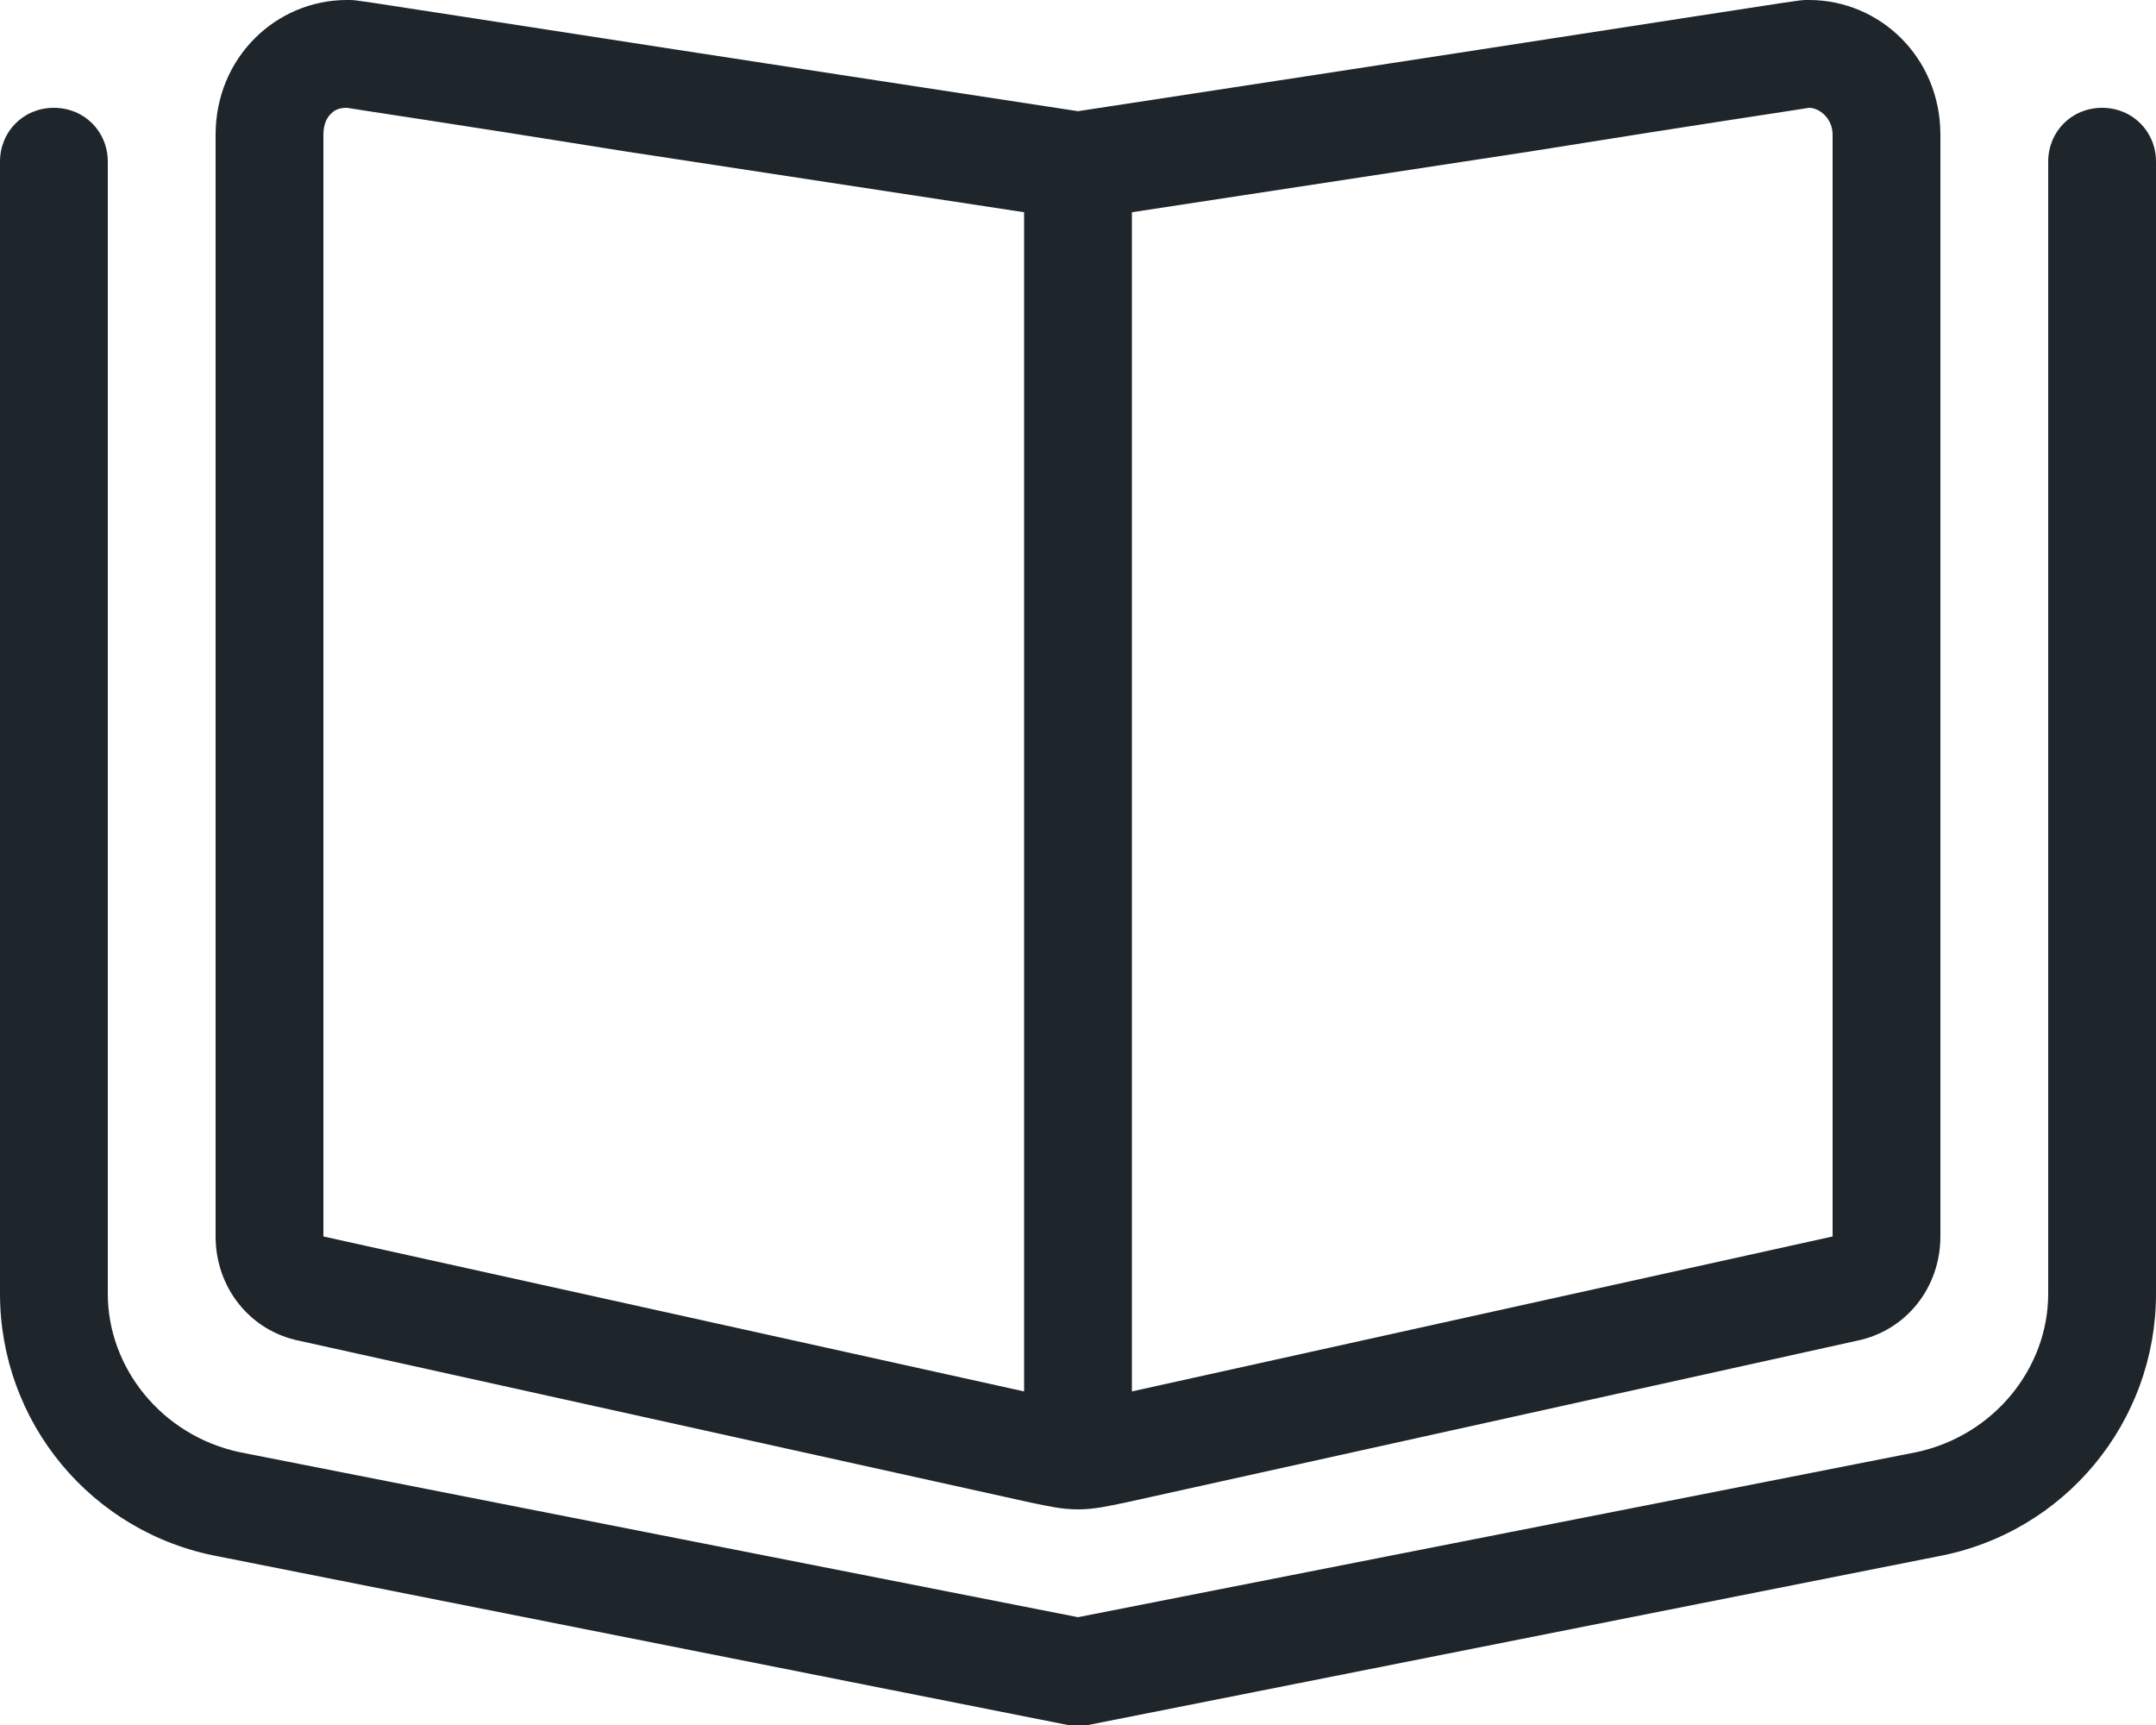 <svg width="30" height="24" viewBox="0 0 30 24" fill="none" xmlns="http://www.w3.org/2000/svg">
<path d="M4.172 18.656L14.344 20.906C14.578 20.953 14.766 21 15 21C15.234 21 15.422 20.953 15.656 20.906L25.828 18.656C26.531 18.516 27 17.906 27 17.203V1.875C27 0.797 26.156 0 25.172 0H25.125C24.984 0 24.516 0.094 15 1.547C5.484 0.094 5.016 0 4.875 0H4.828C3.844 0 3 0.797 3 1.875V17.203C3 17.906 3.469 18.516 4.172 18.656ZM15.75 2.953L21.281 2.109C23.906 1.688 24.891 1.547 25.172 1.5C25.312 1.5 25.5 1.641 25.5 1.875V17.203L15.75 19.359V2.953ZM4.5 1.875C4.5 1.734 4.547 1.641 4.594 1.594C4.641 1.547 4.688 1.5 4.828 1.5C5.109 1.547 6.094 1.688 8.719 2.109L14.25 2.953V19.359L4.5 17.203V1.875ZM29.25 1.5C28.828 1.5 28.5 1.828 28.5 2.25V18C28.5 19.031 27.75 19.969 26.672 20.203L15 22.5L3.328 20.203C2.25 19.969 1.5 19.031 1.5 18V2.25C1.5 1.828 1.172 1.5 0.75 1.5C0.328 1.5 0 1.828 0 2.25V18C0 19.781 1.266 21.328 3.047 21.656L14.859 24H15H15.141L26.953 21.656C28.734 21.328 30 19.781 30 18V2.25C30 1.828 29.672 1.5 29.25 1.5Z" fill="#1E252B"/>
</svg>
